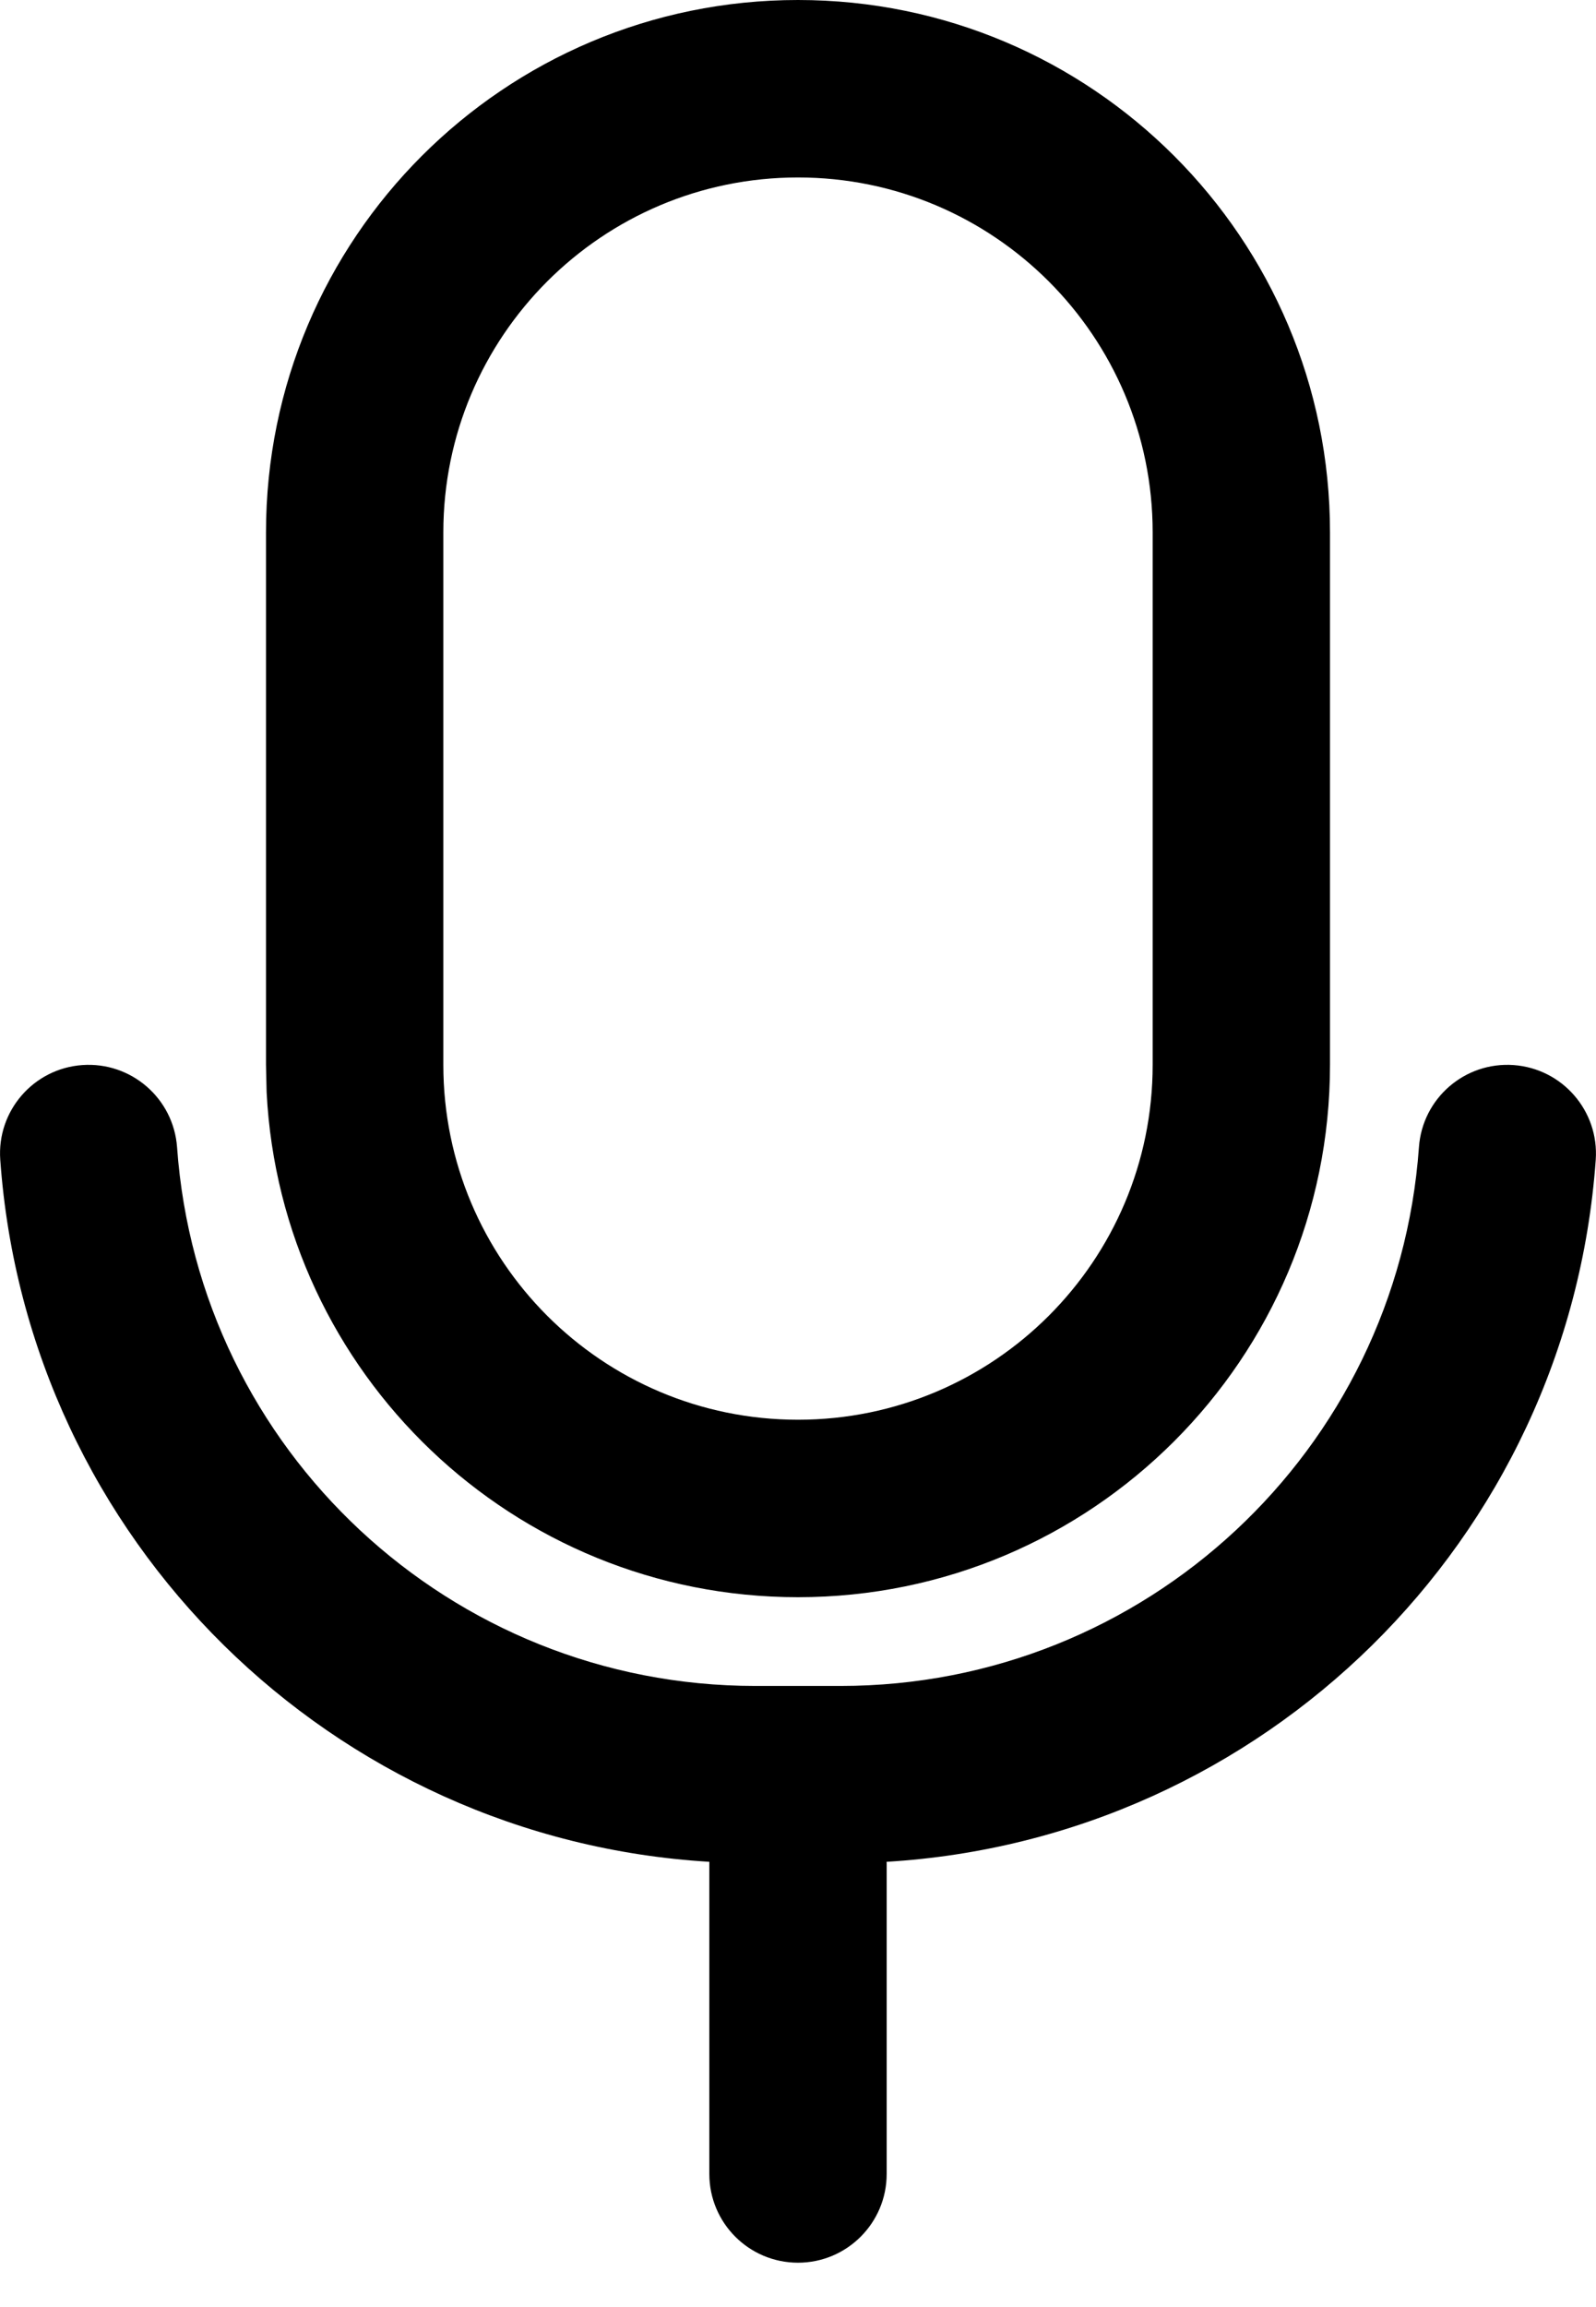 <svg width="18" height="26" viewBox="0 0 18 26" fill="none" xmlns="http://www.w3.org/2000/svg">
<path d="M17.071 12.003C17.622 12.043 18.036 12.521 17.997 13.071C17.69 17.366 14.243 20.728 9.999 20.982C9.999 20.988 10 20.994 10 21V24.5C10 25.052 9.552 25.5 9 25.5C8.447 25.5 8 25.052 8 24.5V20.982C3.755 20.728 0.309 17.365 0.003 13.071C-0.037 12.52 0.378 12.042 0.928 12.003C1.479 11.964 1.957 12.378 1.997 12.929C2.241 16.349 5.088 19 8.517 19H9.482C12.911 19 15.758 16.349 16.003 12.929C16.042 12.378 16.52 11.964 17.071 12.003Z" fill="black"/>
<path fill-rule="evenodd" clip-rule="evenodd" d="M9 0C12.313 0 15 2.686 15 6V12C15 15.314 12.313 18 9 18C5.789 18 3.168 15.479 3.007 12.309L3 12V6C3 2.686 5.686 0 9 0ZM9 2C6.791 2 5 3.791 5 6V12C5 14.209 6.791 16 9 16C11.209 16 13 14.209 13 12V6C13 3.791 11.209 2 9 2Z" fill="black"/>
</svg>
